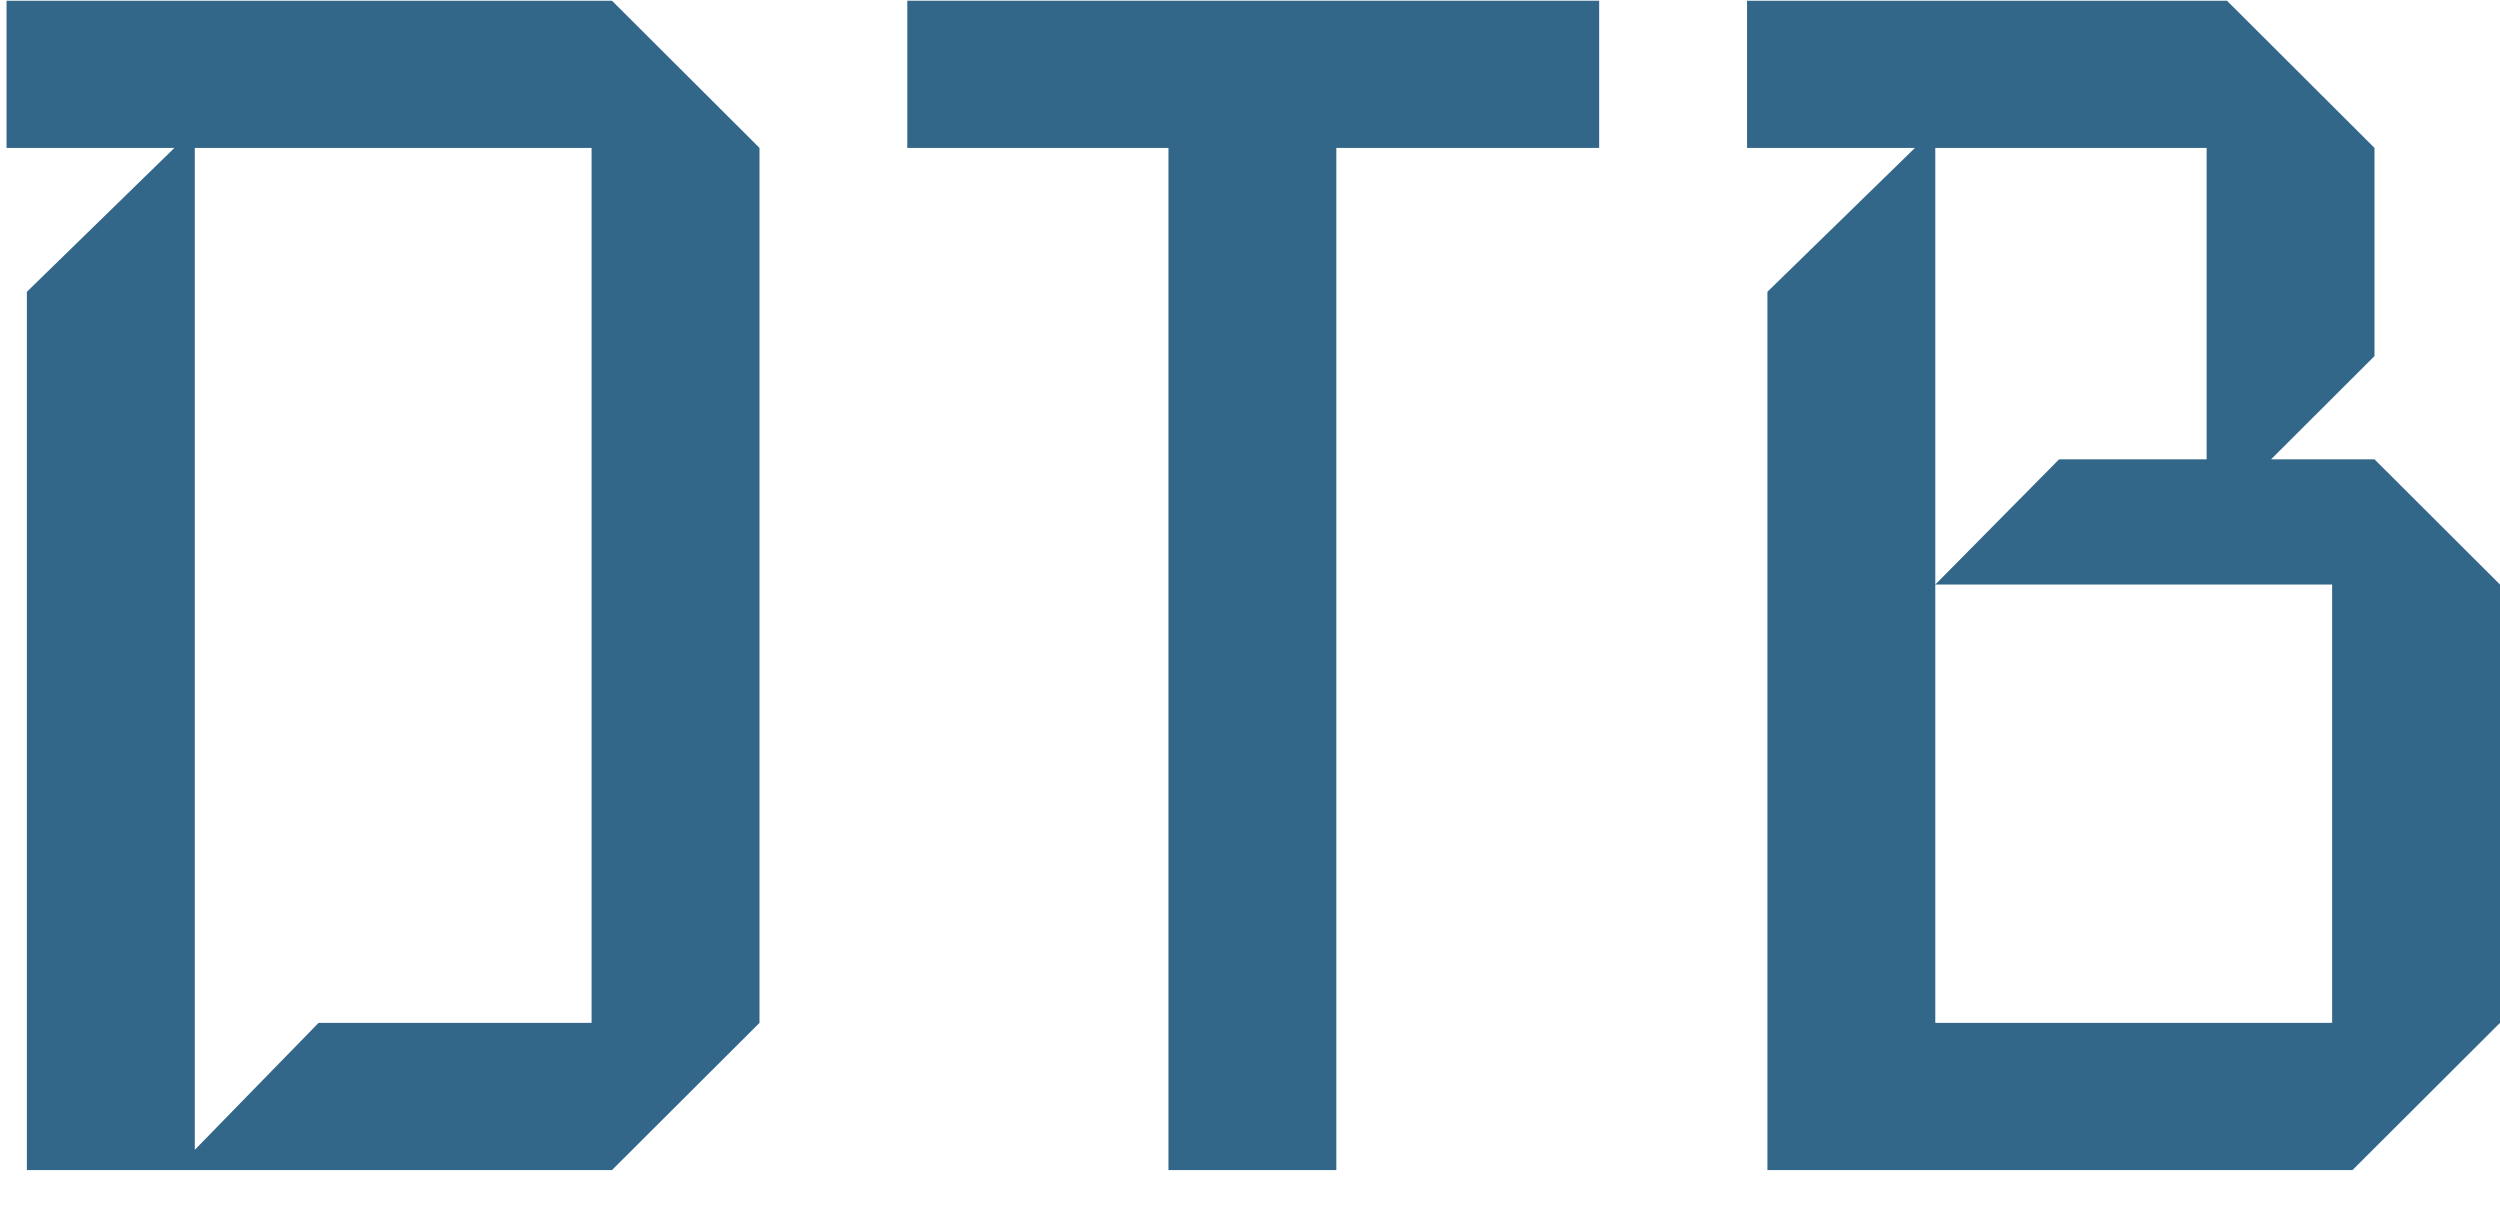 <svg width="60" height="29" viewBox="0 0 60 29" fill="none" xmlns="http://www.w3.org/2000/svg">
<path d="M18.228 24.549L14.687 28.082H0.645V7.003L4.186 3.55H0.157V0.017H14.687L18.228 3.55V24.549ZM14.198 24.549V3.55H4.675V27.595L7.646 24.549H14.198Z" fill="#00416D" fill-opacity="0.8"/>
<path d="M38.38 3.55H32.072V28.082H28.043V3.55H21.775V0.017H38.38V3.55Z" fill="#00416D" fill-opacity="0.8"/>
<path d="M60 24.549L56.459 28.082H42.418V7.003L45.959 3.55H41.929V0.017H53.447L56.988 3.55V8.546L54.505 11.024H56.988L60 14.029V24.549ZM52.959 11.024V3.55H46.447V14.029L49.418 11.024H52.959ZM55.971 24.549V14.029H46.447V24.549H55.971Z" fill="#00416D" fill-opacity="0.8"/>
</svg>
